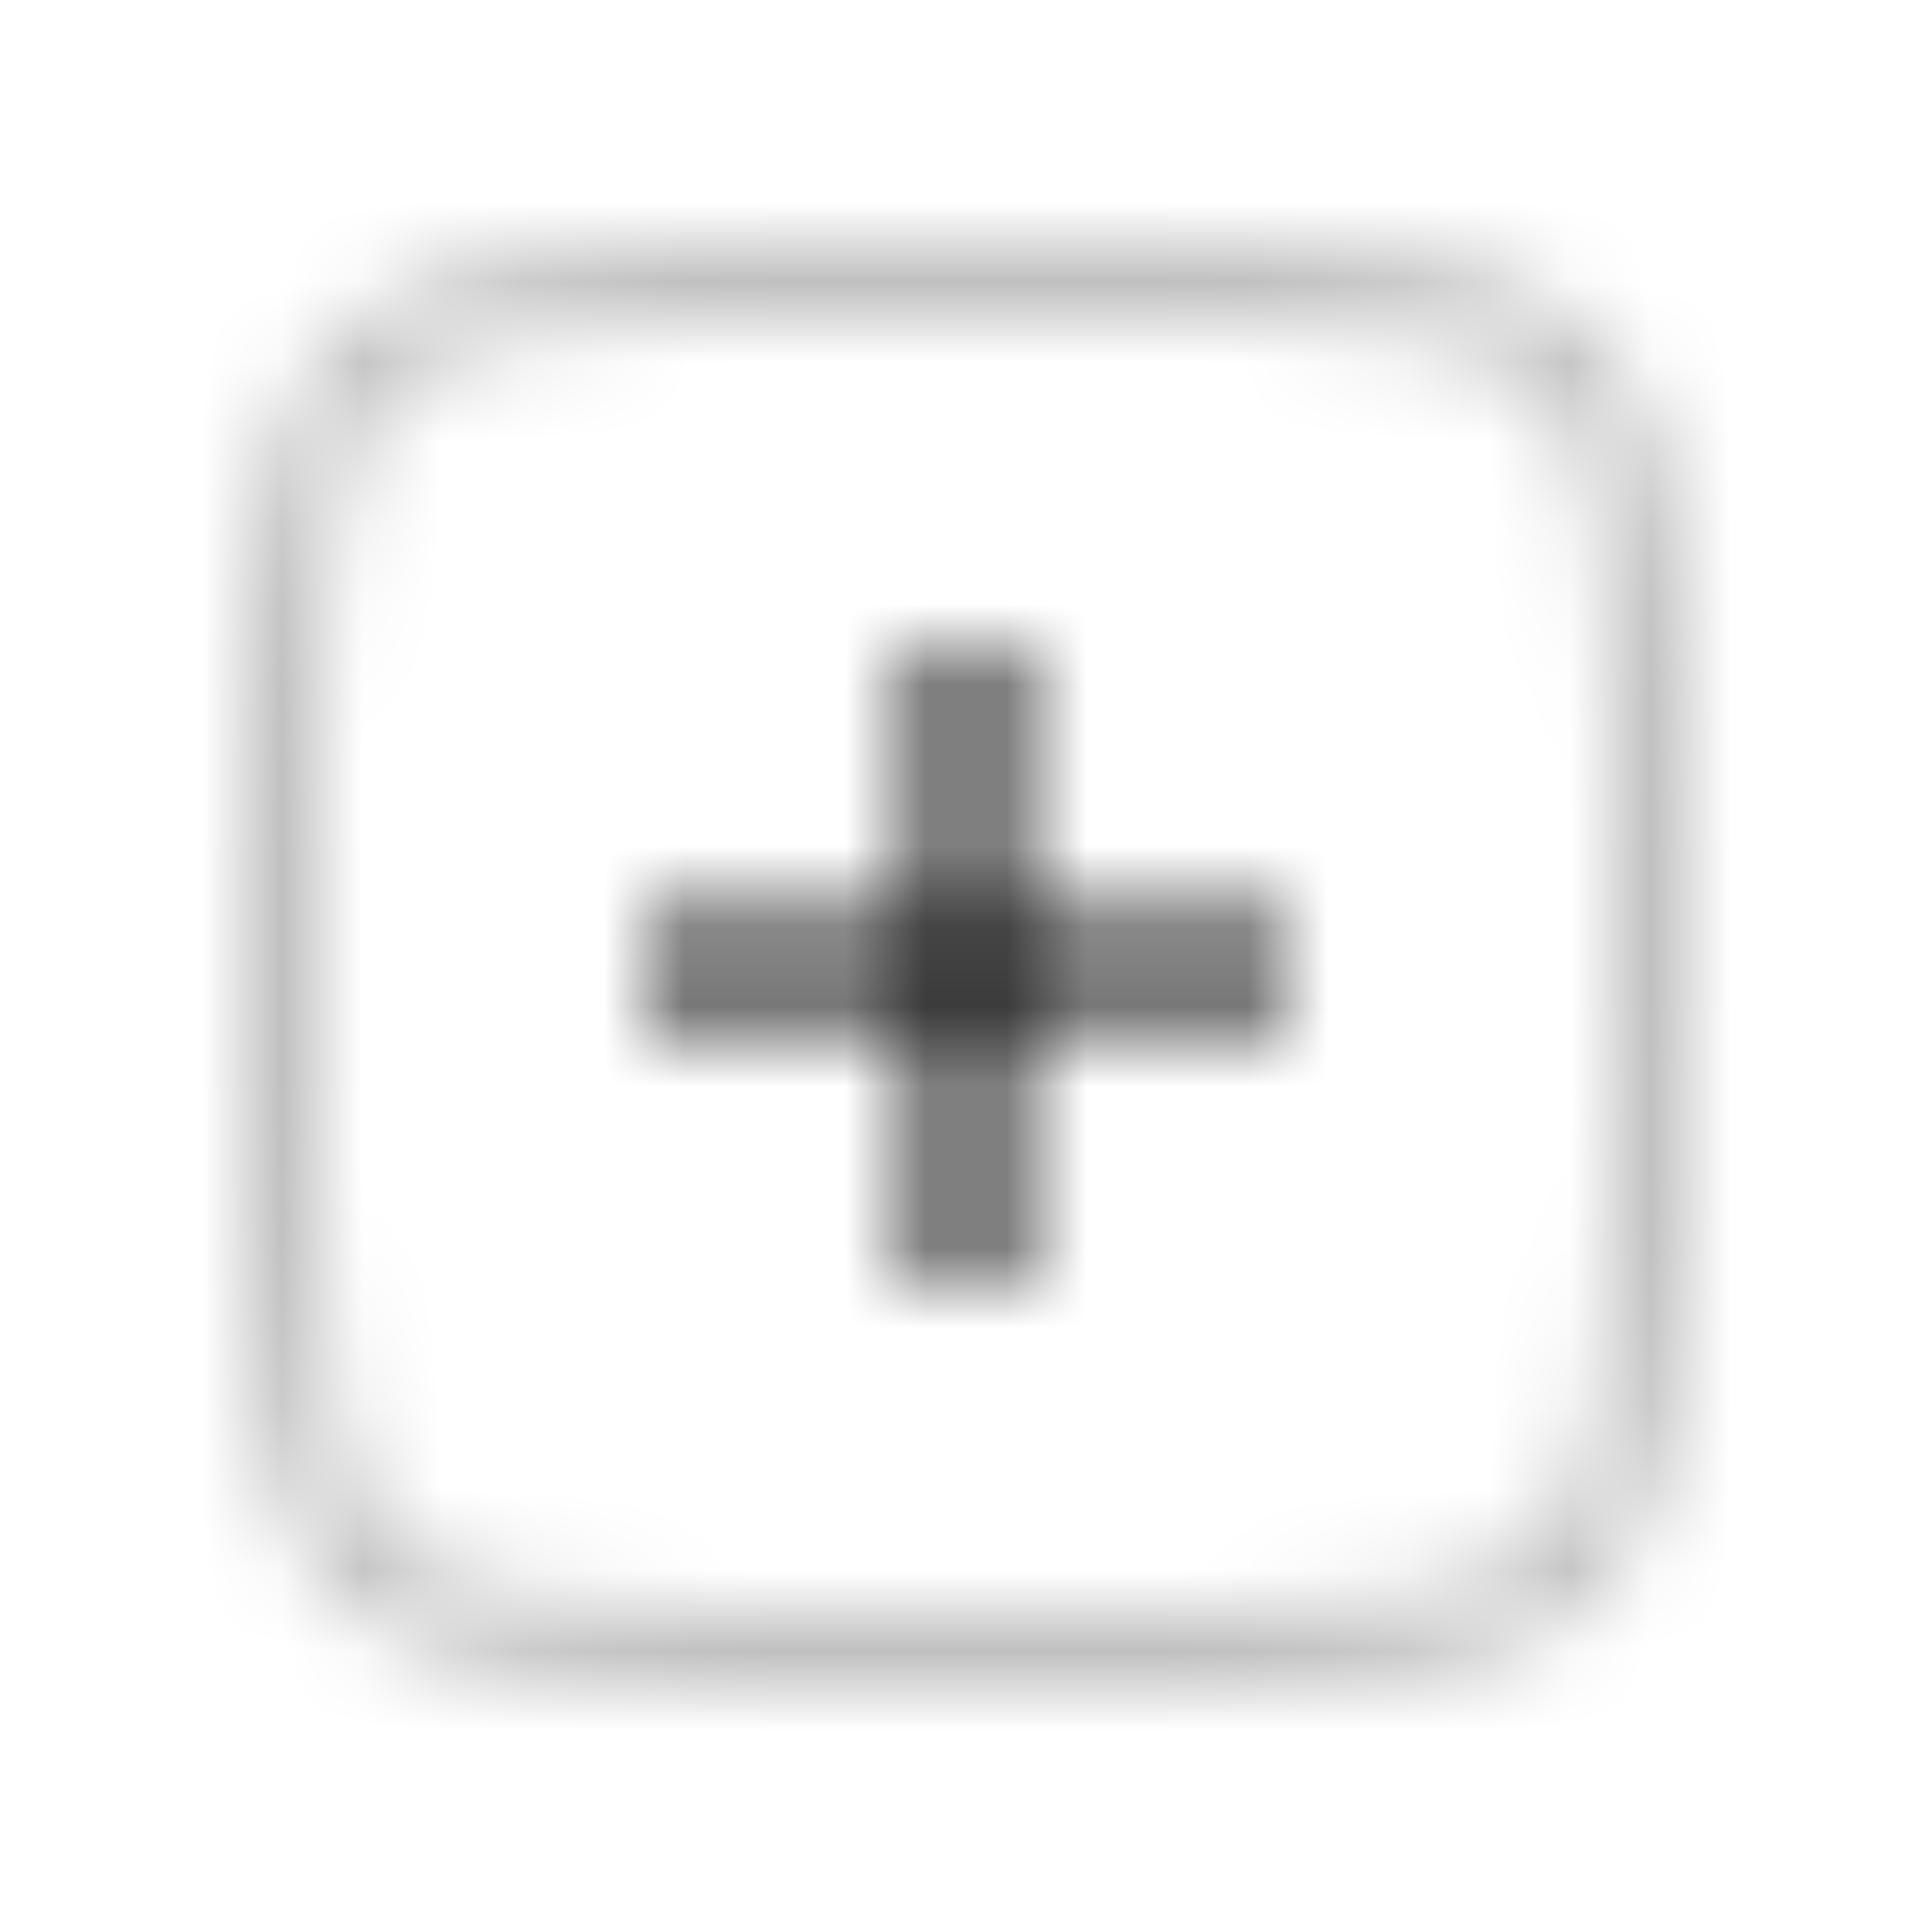 <svg xmlns="http://www.w3.org/2000/svg" width="1em" height="1em" viewBox="0 0 24 24"><defs><mask id="IconifyId195ac99e25a590abd1072"><g fill="none"><path stroke="silver" stroke-opacity=".25" d="M3.5 11c0-1.9.001-3.274.142-4.322c.139-1.034.406-1.675.883-2.153c.478-.477 1.119-.744 2.153-.883C7.726 3.502 9.1 3.5 11 3.5h2c1.9 0 3.274.001 4.323.142c1.033.139 1.674.406 2.152.883c.477.478.744 1.119.883 2.153c.14 1.048.142 2.422.142 4.322v2c0 1.9-.001 3.274-.142 4.323c-.139 1.033-.406 1.674-.883 2.152c-.478.477-1.119.744-2.152.883c-1.049.14-2.423.142-4.323.142h-2c-1.9 0-3.274-.001-4.322-.142c-1.034-.139-1.675-.406-2.153-.883c-.477-.478-.744-1.119-.883-2.152C3.502 16.274 3.5 14.9 3.5 13z"/><path stroke="#fff" stroke-linejoin="round" d="M12 8v8m4-4H8"/></g></mask></defs><path fill="currentColor" d="M0 0h24v24H0z" mask="url(#IconifyId195ac99e25a590abd1072)"/></svg>